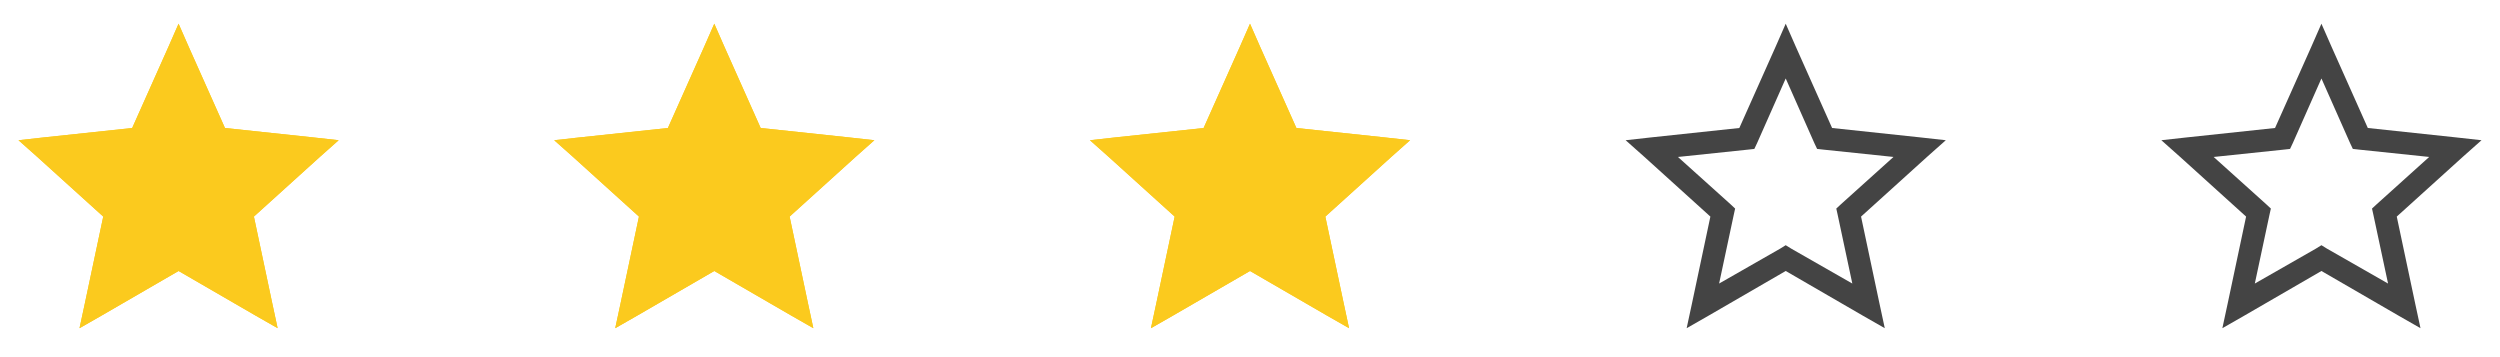 <svg width="112" height="16" viewBox="0 0 112 16" fill="none" xmlns="http://www.w3.org/2000/svg">
<g clip-path="url(#clip0_1_187)">
<path d="M8 1.062L7.547 2.094L5.922 5.734L1.953 6.157L0.828 6.282L1.672 7.032L4.625 9.703L3.797 13.61L3.562 14.703L4.547 14.14L8 12.14L11.453 14.14L12.438 14.703L12.203 13.61L11.375 9.703L14.328 7.032L15.172 6.282L14.047 6.157L10.078 5.734L8.453 2.094L8 1.062ZM8 3.515L9.281 6.407L9.406 6.671L9.688 6.703L12.828 7.031L10.485 9.141L10.265 9.344L10.328 9.625L10.985 12.703L8.25 11.14L8 10.985L7.75 11.14L5.016 12.703L5.672 9.625L5.734 9.344L5.516 9.14L3.172 7.032L6.312 6.703L6.594 6.672L6.719 6.407L8 3.515Z" fill="#FBCA1E"/>
<path d="M8 1.062L7.547 2.094L5.922 5.734L1.953 6.157L0.828 6.282L1.672 7.032L4.625 9.703L3.797 13.61L3.562 14.703L4.547 14.14L8 12.14L11.453 14.14L12.438 14.703L12.203 13.61L11.375 9.703L14.328 7.032L15.172 6.282L14.047 6.157L10.078 5.734L8.453 2.094L8 1.062Z" fill="#FBCA1E"/>
</g>
<g clip-path="url(#clip1_1_187)">
<path d="M32 1.062L31.547 2.094L29.922 5.734L25.953 6.157L24.828 6.282L25.672 7.032L28.625 9.703L27.797 13.61L27.562 14.703L28.547 14.14L32 12.14L35.453 14.14L36.438 14.703L36.203 13.61L35.375 9.703L38.328 7.032L39.172 6.282L38.047 6.157L34.078 5.734L32.453 2.094L32 1.062ZM32 3.515L33.282 6.407L33.407 6.671L33.688 6.703L36.828 7.031L34.484 9.141L34.266 9.344L34.328 9.625L34.984 12.703L32.25 11.14L32 10.985L31.75 11.14L29.015 12.703L29.672 9.625L29.735 9.344L29.515 9.14L27.172 7.032L30.312 6.703L30.594 6.672L30.719 6.407L32 3.515Z" fill="#FBCA1E"/>
<path d="M32 1.062L31.547 2.094L29.922 5.734L25.953 6.157L24.828 6.282L25.672 7.032L28.625 9.703L27.797 13.61L27.562 14.703L28.547 14.14L32 12.14L35.453 14.14L36.438 14.703L36.203 13.61L35.375 9.703L38.328 7.032L39.172 6.282L38.047 6.157L34.078 5.734L32.453 2.094L32 1.062Z" fill="#FBCA1E"/>
</g>
<g clip-path="url(#clip2_1_187)">
<path d="M56 1.062L55.547 2.094L53.922 5.734L49.953 6.157L48.828 6.282L49.672 7.032L52.625 9.703L51.797 13.61L51.562 14.703L52.547 14.14L56 12.14L59.453 14.14L60.438 14.703L60.203 13.61L59.375 9.703L62.328 7.032L63.172 6.282L62.047 6.157L58.078 5.734L56.453 2.094L56 1.062ZM56 3.515L57.282 6.407L57.407 6.671L57.688 6.703L60.828 7.031L58.484 9.141L58.266 9.344L58.328 9.625L58.984 12.703L56.25 11.14L56 10.985L55.75 11.14L53.016 12.703L53.672 9.625L53.734 9.344L53.516 9.14L51.172 7.032L54.312 6.703L54.594 6.672L54.719 6.407L56 3.515Z" fill="#FBCA1E"/>
<path d="M56 1.062L55.547 2.094L53.922 5.734L49.953 6.157L48.828 6.282L49.672 7.032L52.625 9.703L51.797 13.61L51.562 14.703L52.547 14.14L56 12.14L59.453 14.14L60.438 14.703L60.203 13.61L59.375 9.703L62.328 7.032L63.172 6.282L62.047 6.157L58.078 5.734L56.453 2.094L56 1.062Z" fill="#FBCA1E"/>
</g>
<path d="M80 1.062L79.547 2.094L77.922 5.734L73.953 6.157L72.828 6.282L73.672 7.032L76.625 9.703L75.797 13.61L75.562 14.703L76.547 14.14L80 12.14L83.453 14.14L84.438 14.703L84.203 13.61L83.375 9.703L86.328 7.032L87.172 6.282L86.047 6.157L82.078 5.734L80.453 2.094L80 1.062ZM80 3.515L81.281 6.407L81.406 6.671L81.688 6.703L84.828 7.031L82.484 9.141L82.266 9.344L82.328 9.625L82.984 12.703L80.25 11.14L80 10.985L79.75 11.14L77.016 12.703L77.672 9.625L77.734 9.344L77.516 9.14L75.172 7.032L78.312 6.703L78.594 6.672L78.719 6.407L80 3.515Z" fill="#444444"/>
<path d="M104 1.062L103.547 2.094L101.922 5.734L97.953 6.157L96.828 6.282L97.672 7.032L100.625 9.703L99.797 13.61L99.562 14.703L100.547 14.14L104 12.14L107.453 14.14L108.438 14.703L108.203 13.61L107.375 9.703L110.328 7.032L111.172 6.282L110.047 6.157L106.078 5.734L104.453 2.094L104 1.062ZM104 3.515L105.282 6.407L105.407 6.671L105.688 6.703L108.828 7.031L106.485 9.141L106.266 9.344L106.328 9.625L106.985 12.703L104.25 11.14L104 10.985L103.75 11.14L101.016 12.703L101.672 9.625L101.735 9.344L101.516 9.14L99.172 7.032L102.313 6.703L102.594 6.672L102.719 6.407L104 3.515Z" fill="#444444"/>
<defs>
<clipPath id="clip0_1_187">
<rect width="16" height="16" fill="white"/>
</clipPath>
<clipPath id="clip1_1_187">
<rect width="16" height="16" fill="white" transform="translate(24)"/>
</clipPath>
<clipPath id="clip2_1_187">
<rect width="16" height="16" fill="white" transform="translate(48)"/>
</clipPath>
</defs>
</svg>
